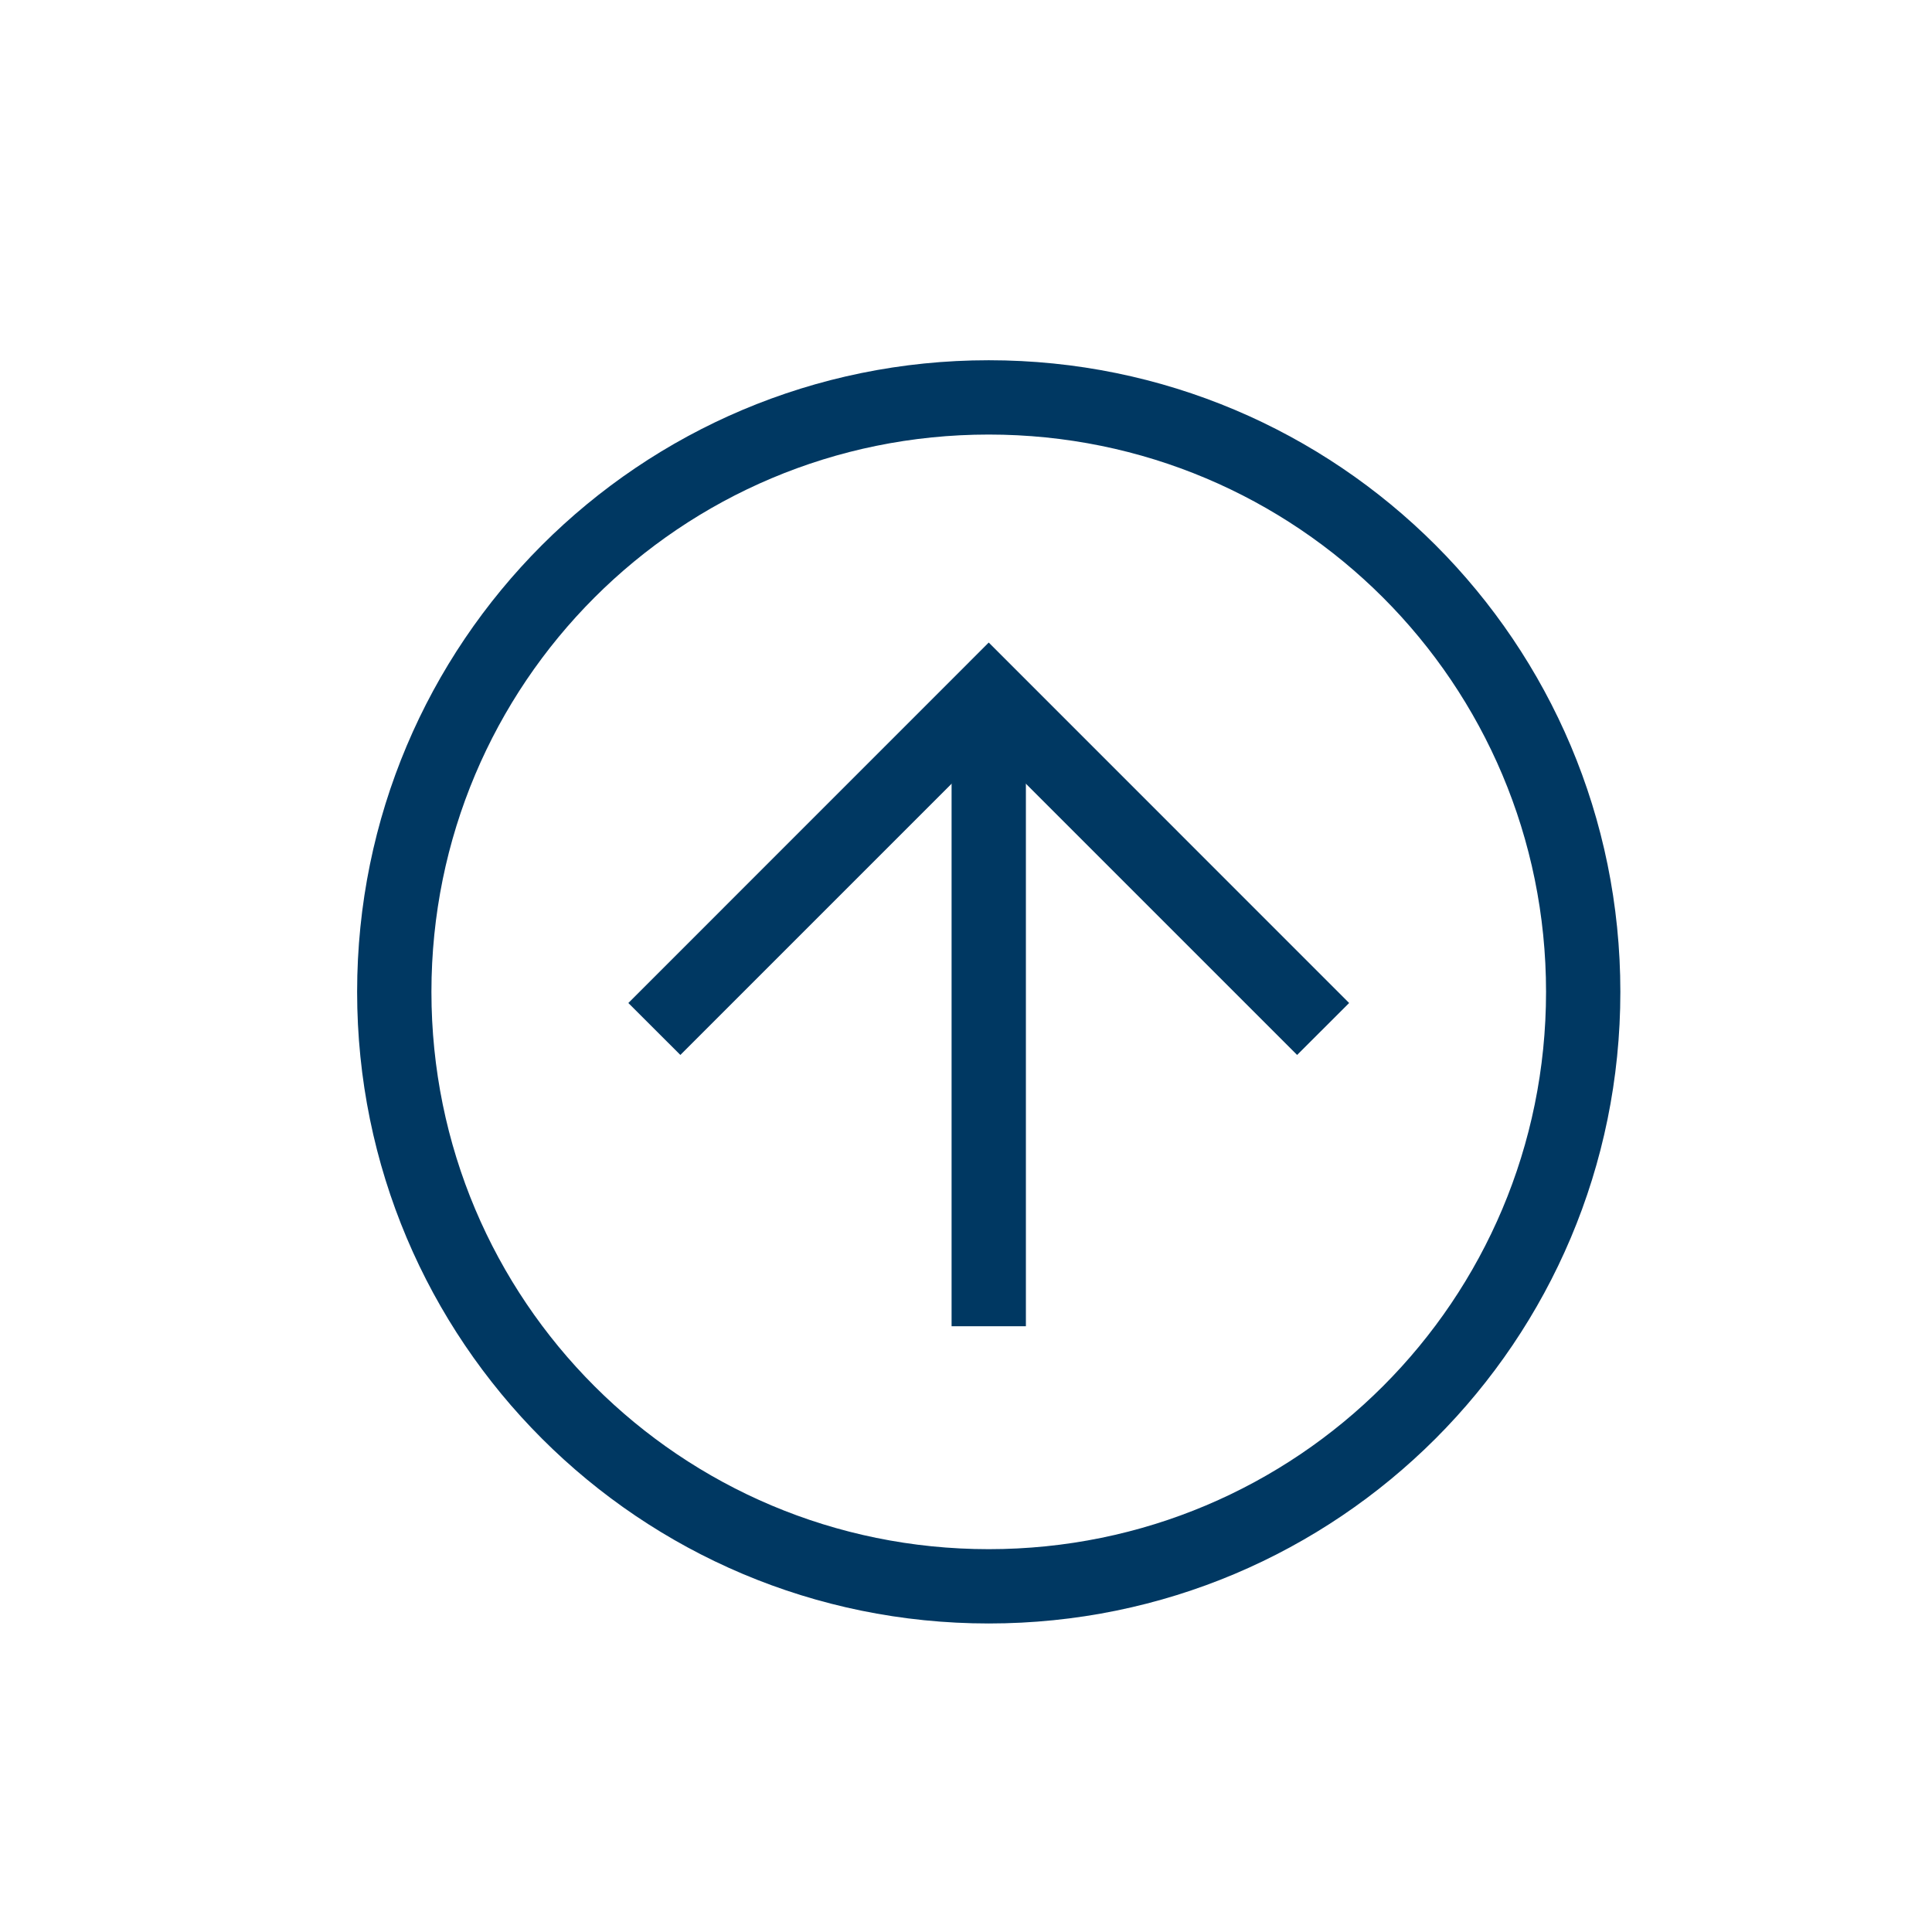 <svg width="26" height="26" viewBox="0 0 26 26" fill="none" xmlns="http://www.w3.org/2000/svg">
<path d="M13.306 21.848C8.606 21.848 4.806 18.048 4.806 13.348C4.806 8.648 8.606 4.848 13.306 4.848C18.006 4.848 21.806 8.648 21.806 13.348C21.806 18.048 18.006 21.848 13.306 21.848ZM13.306 5.848C9.156 5.848 5.806 9.198 5.806 13.348C5.806 17.498 9.156 20.848 13.306 20.848C17.456 20.848 20.806 17.498 20.806 13.348C20.806 9.198 17.456 5.848 13.306 5.848Z" fill="#003862"/>
<path d="M17.456 14.197L13.306 10.047L9.156 14.197L8.456 13.498L13.306 8.647L18.156 13.498L17.456 14.197Z" fill="#003862"/>
<path d="M12.806 9.348H13.806V17.848H12.806V9.348Z" fill="#003862"/>
</svg>
